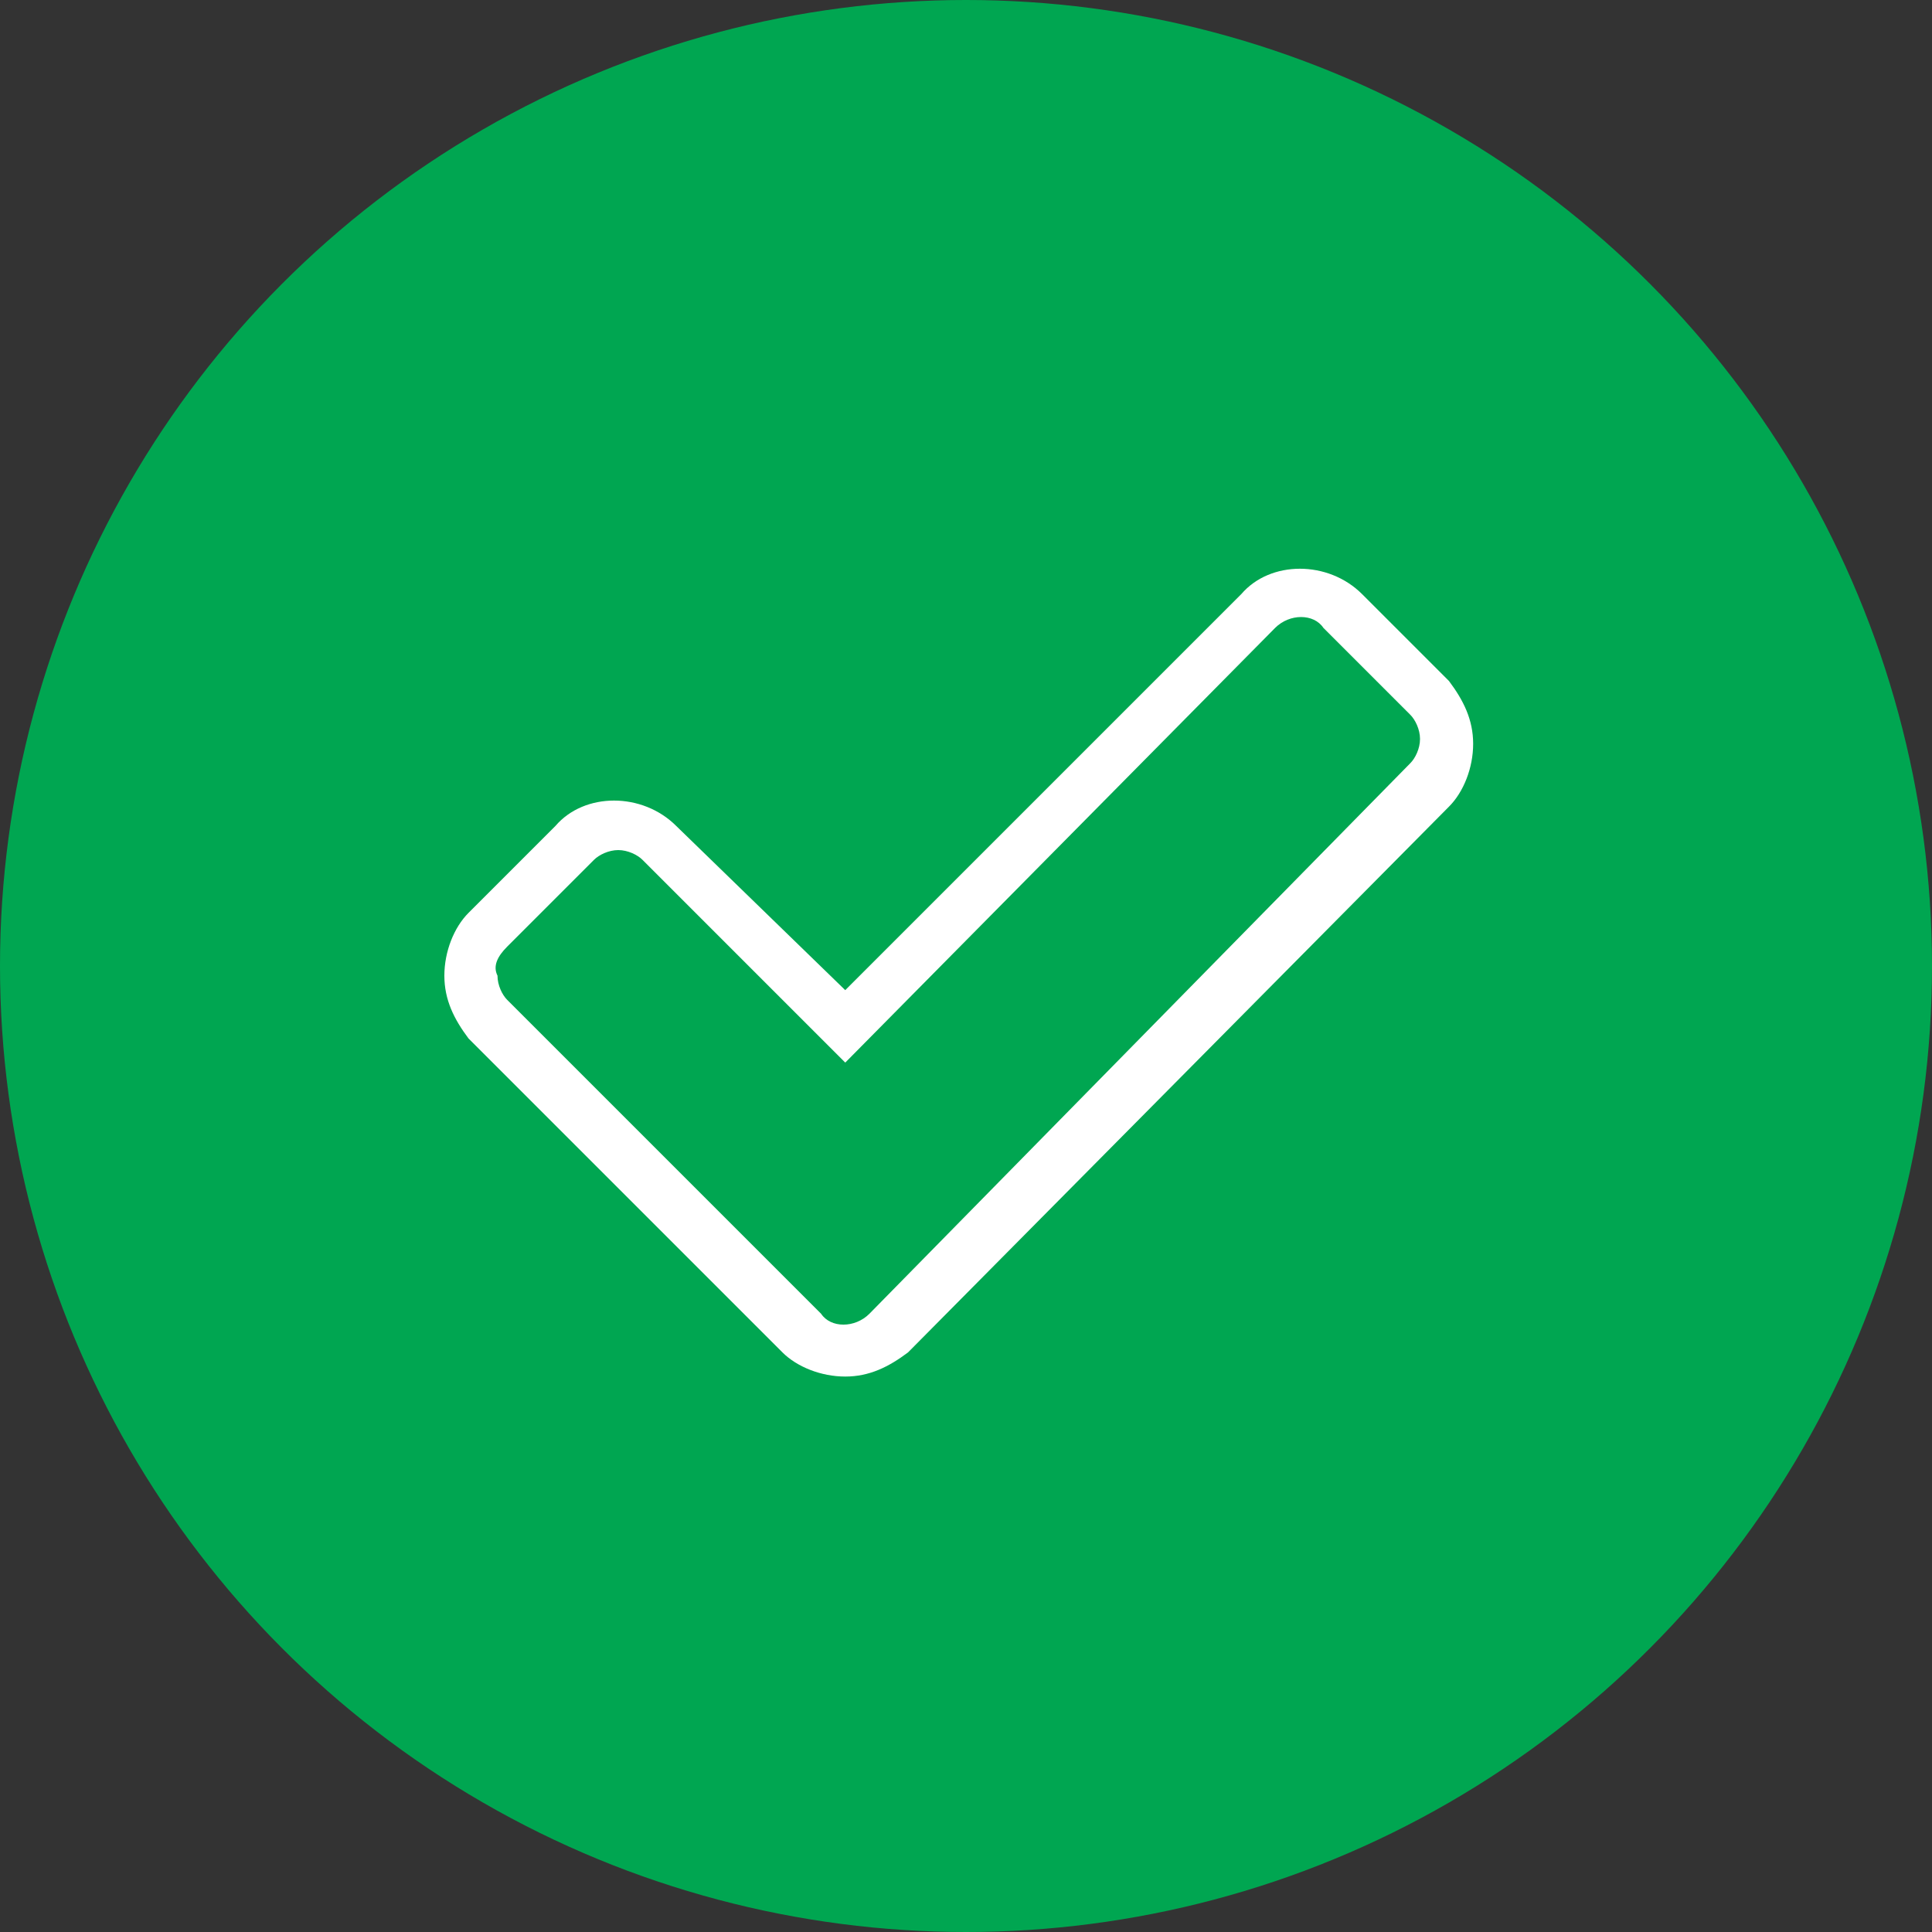 <?xml version="1.0" encoding="utf-8"?>
<!-- Generator: Adobe Illustrator 19.2.0, SVG Export Plug-In . SVG Version: 6.00 Build 0)  -->
<svg version="1.1" id="Layer_1" xmlns="http://www.w3.org/2000/svg" xmlns:xlink="http://www.w3.org/1999/xlink" x="0px" y="0px"
	 viewBox="0 0 40 40" style="enable-background:new 0 0 40 40;" xml:space="preserve">
<rect x="0" y="0" width="40" height="40" fill="#333333" stroke="none"/>
<style type="text/css">
	.st0{fill:#00A651;}
	.st1{fill:#FFFFFF;}
</style>
<g>
	<circle class="st0" cx="20" cy="20" r="20"/>
	<path class="st1" d="M9.2,20.2c0,0.5,0.2,0.9,0.5,1.3l6.5,6.5c0.3,0.3,0.8,0.5,1.3,0.5c0.5,0,0.9-0.2,1.3-0.5L30,16.7
		c0.3-0.3,0.5-0.8,0.5-1.3c0-0.5-0.2-0.9-0.5-1.3l-1.8-1.8c-0.7-0.7-1.9-0.7-2.5,0l-8.2,8.2L14,17.1c-0.7-0.7-1.9-0.7-2.5,0
		l-1.8,1.8C9.4,19.2,9.2,19.7,9.2,20.2z M10.5,19.6l1.8-1.8c0.1-0.1,0.3-0.2,0.5-0.2c0.2,0,0.4,0.1,0.5,0.2l4.2,4.2l8.9-9
		c0.3-0.3,0.8-0.3,1,0l1.8,1.8c0.1,0.1,0.2,0.3,0.2,0.5c0,0.2-0.1,0.4-0.2,0.5L18,27.2c-0.3,0.3-0.8,0.3-1,0l-6.5-6.5
		c-0.1-0.1-0.2-0.3-0.2-0.5C10.2,20,10.3,19.8,10.5,19.6z"/>
</g>
</svg>
